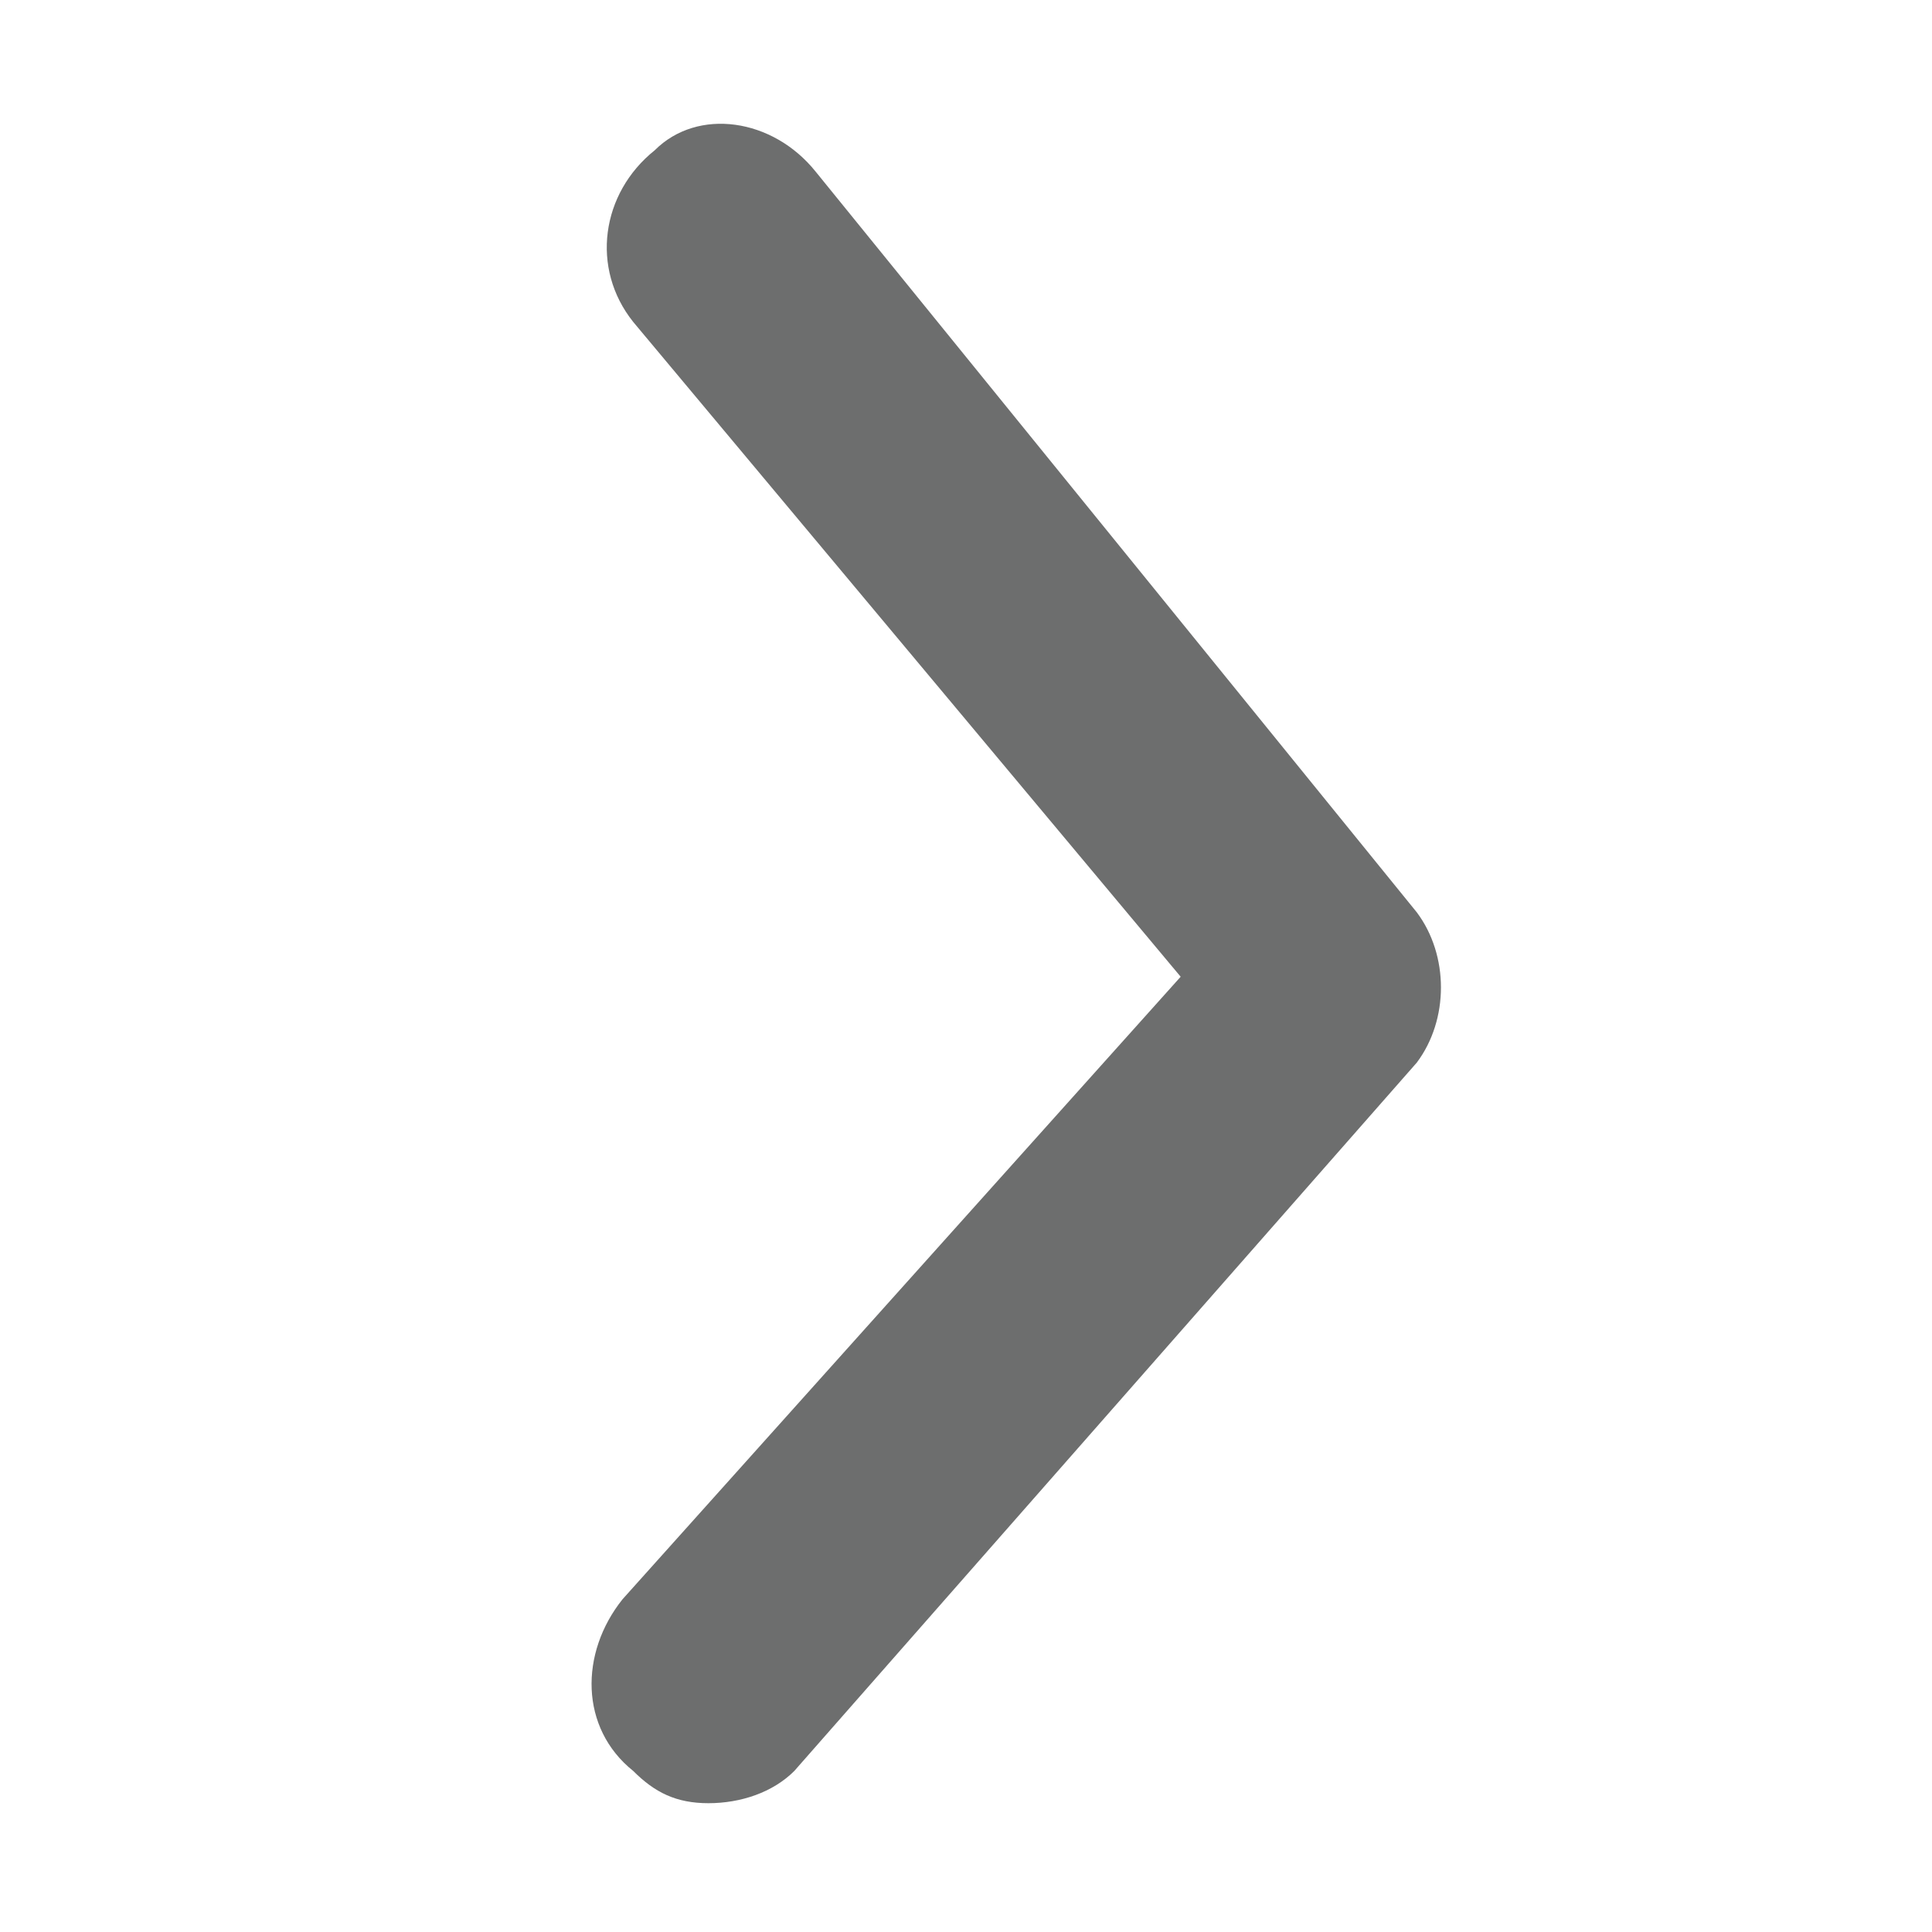 <?xml version="1.0" encoding="utf-8"?>
<!-- Generator: Adobe Illustrator 23.0.0, SVG Export Plug-In . SVG Version: 6.00 Build 0)  -->
<svg version="1.1" id="Layer_1" xmlns="http://www.w3.org/2000/svg" xmlns:xlink="http://www.w3.org/1999/xlink" x="0px" y="0px"
	 width="18px" height="18px" viewBox="0 0 18 18" style="enable-background:new 0 0 18 18;" xml:space="preserve">
<style type="text/css">
	.st0{fill:#6D6E6E;}
</style>
<g>
	<g>
		<path class="st0" d="M6.6,16.8c-0.3,0-0.5-0.1-0.7-0.3c-0.5-0.4-0.5-1.1-0.1-1.6L11,9.1L5.9,3C5.5,2.5,5.6,1.8,6.1,1.4
			C6.5,1,7.2,1.1,7.6,1.6l5.6,6.9c0.3,0.4,0.3,1,0,1.4l-5.8,6.6C7.2,16.7,6.9,16.8,6.6,16.8z"/>
	</g>
</g>
</svg>
